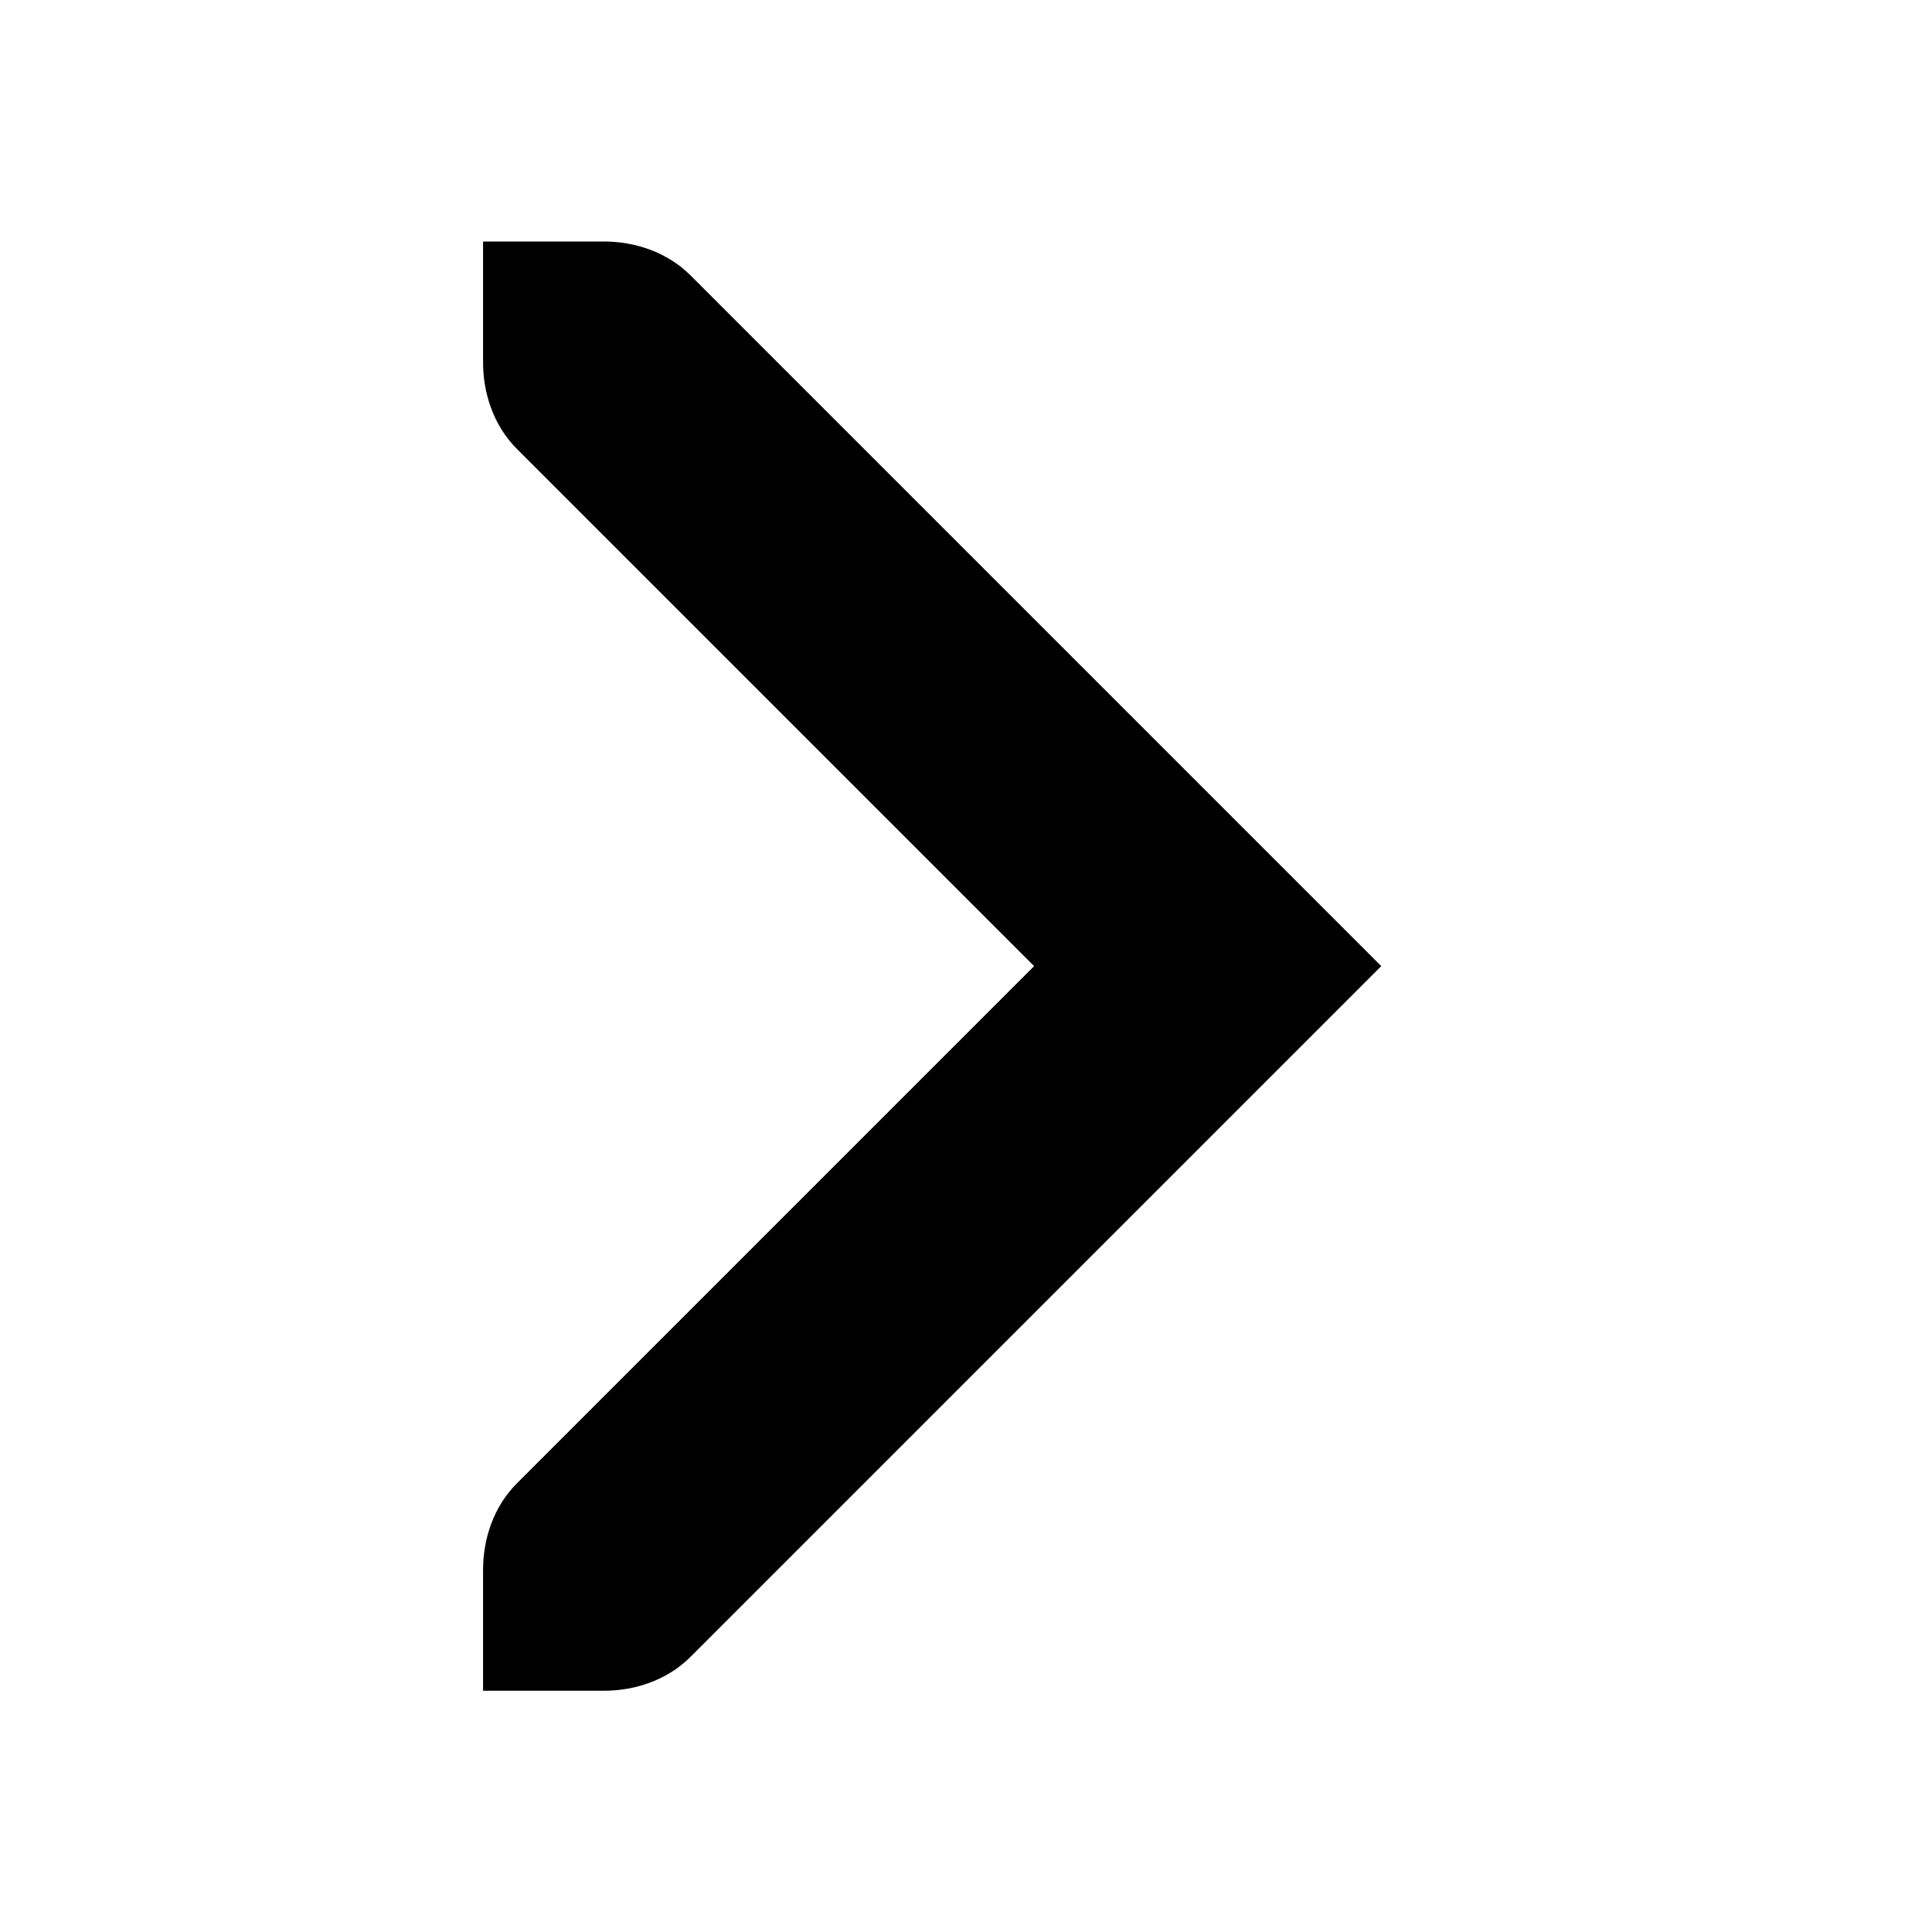 <!-- Generated by IcoMoon.io -->
<svg version="1.1" xmlns="http://www.w3.org/2000/svg" width="32" height="32" viewBox="0 0 32 32">
<title>go-next</title>
<path d="M22.878 16.002l-11.439 11.439c-0.392 0.392-0.926 0.563-1.438 0.563h-2v-2c0-0.511 0.171-1.046 0.563-1.438l8.564-8.564-8.564-8.564c-0.392-0.392-0.563-0.926-0.563-1.438v-2h2c0.511 0 1.046 0.171 1.438 0.563z"></path>
</svg>
